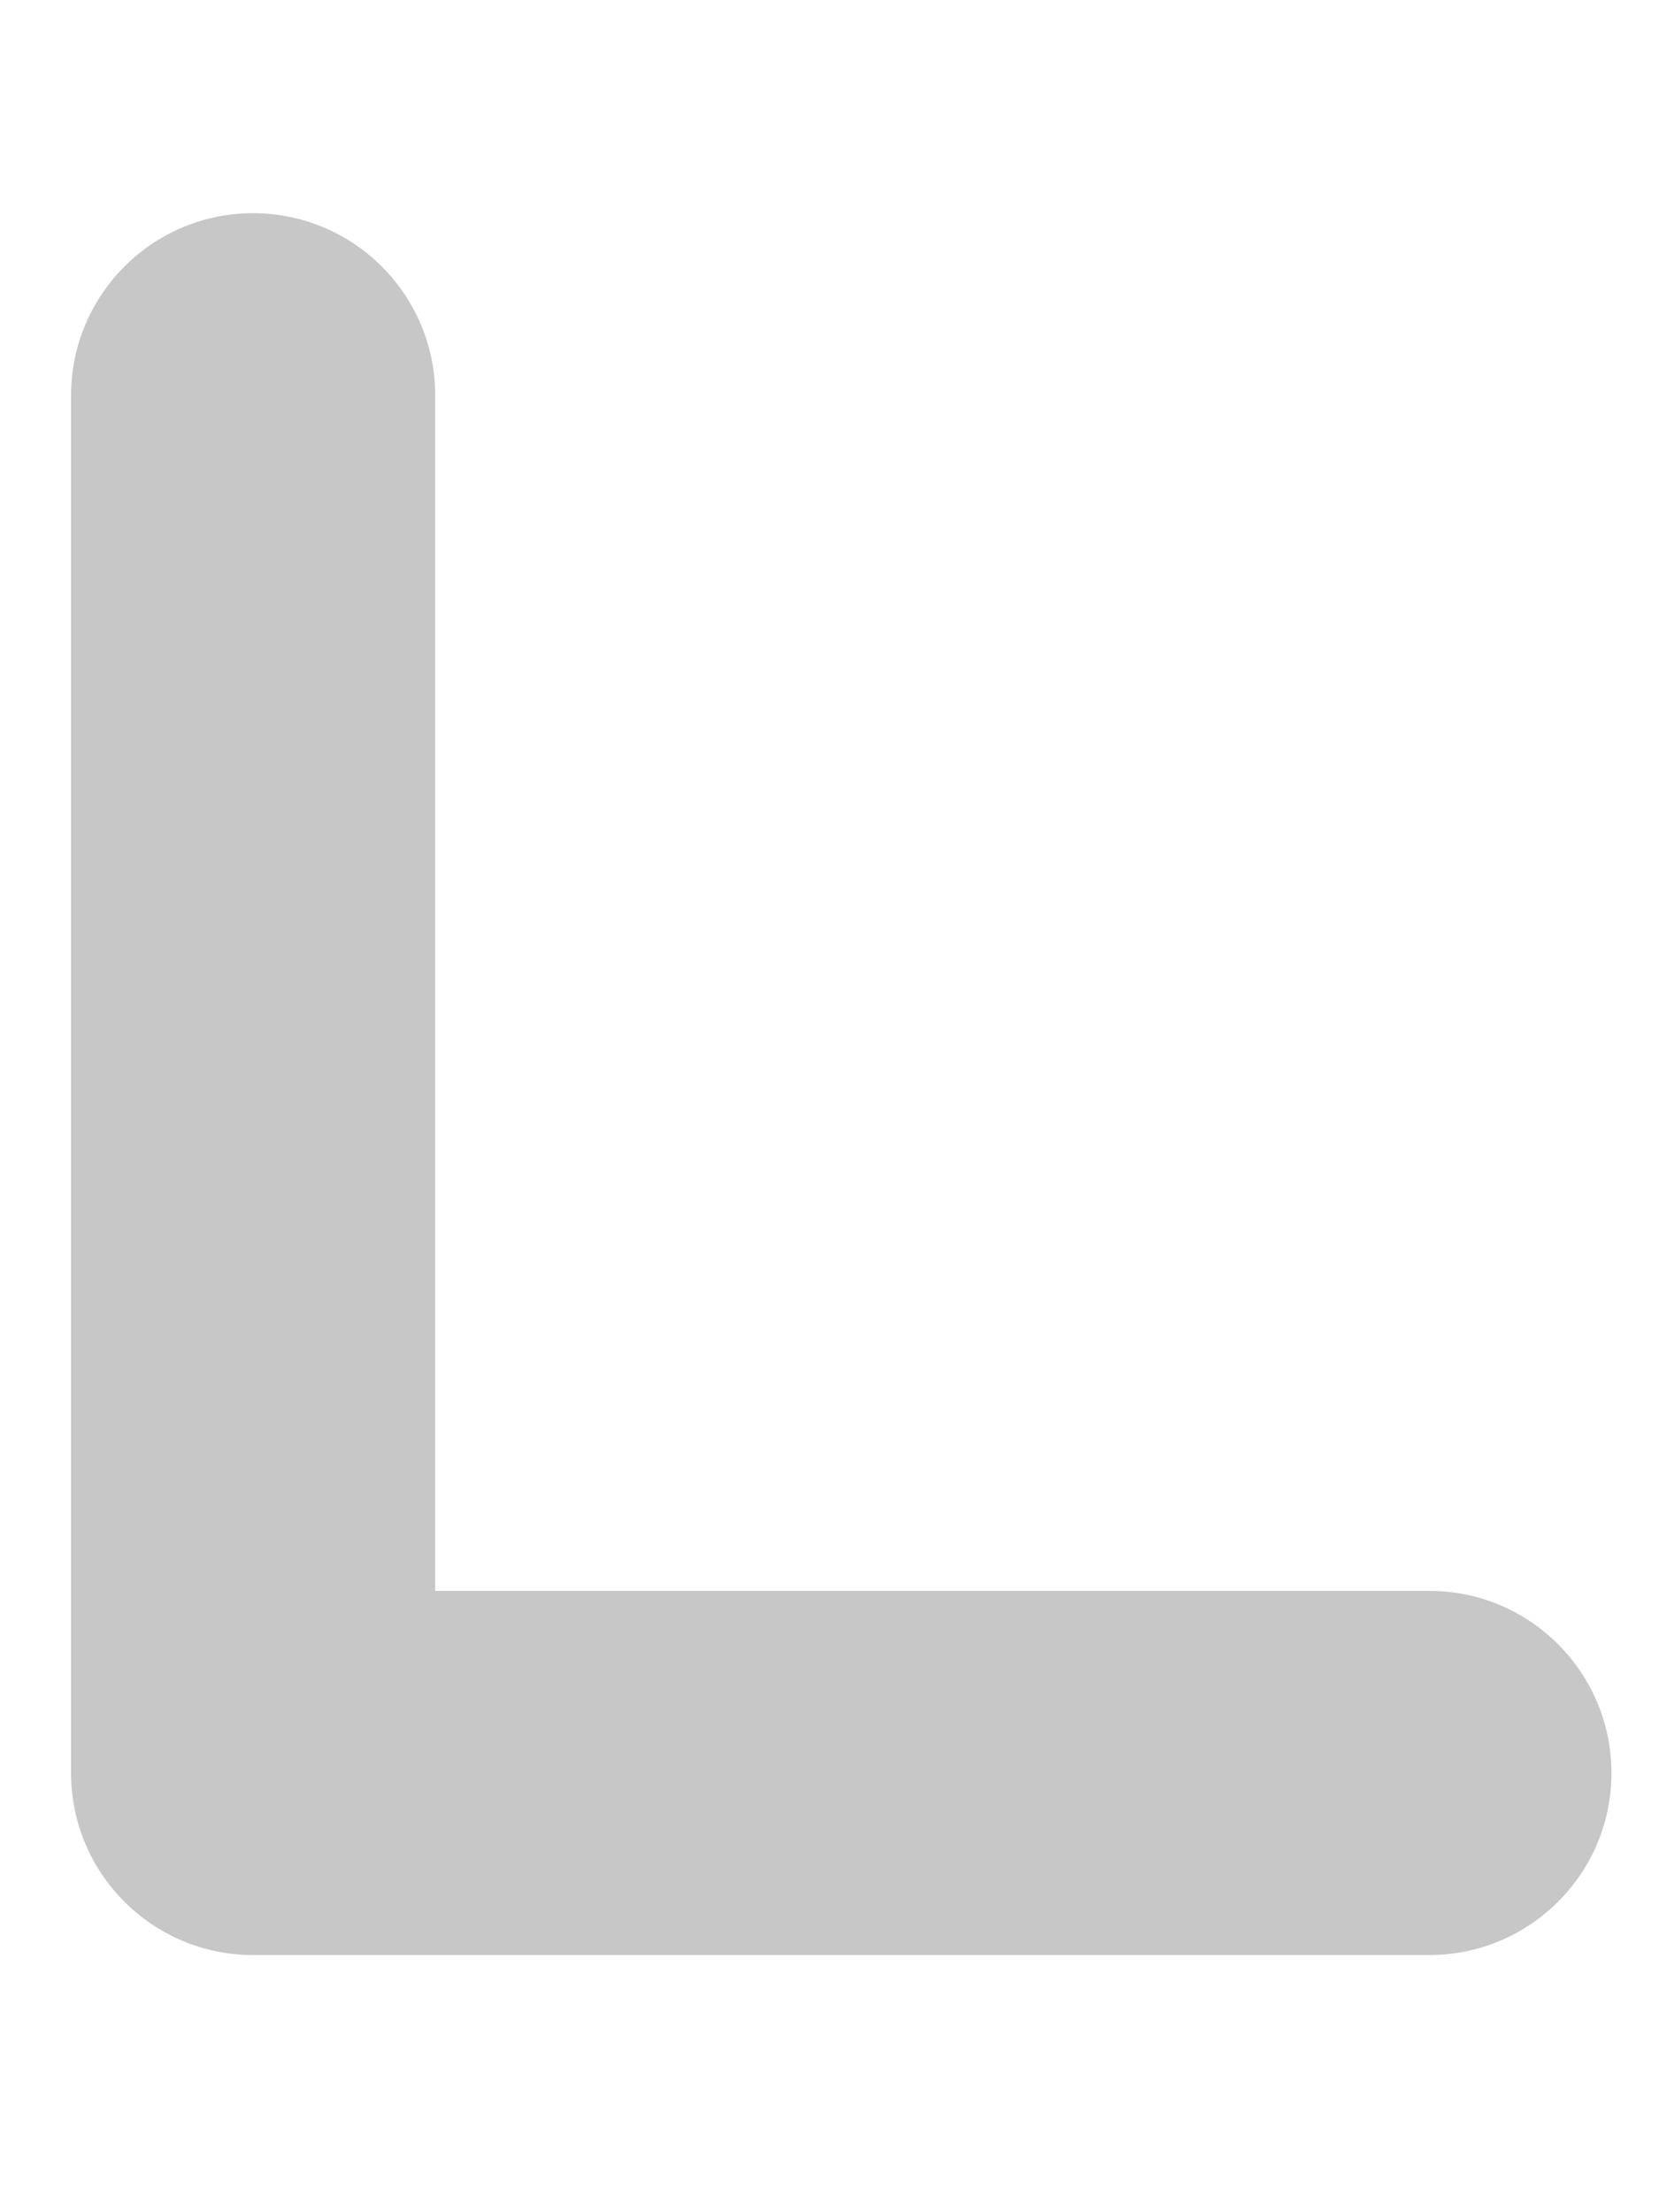 <svg width="6" height="8" viewBox="0 0 6 8" fill="none" xmlns="http://www.w3.org/2000/svg">
<path d="M5.169 5.753H1.574V1.43C1.574 1.066 1.279 0.771 0.915 0.771C0.552 0.771 0.257 1.066 0.257 1.43V6.412C0.257 6.775 0.552 7.07 0.915 7.07H5.169C5.533 7.07 5.828 6.775 5.828 6.412C5.828 6.048 5.533 5.753 5.169 5.753Z" fill="#C7C7C7"/>
</svg>

